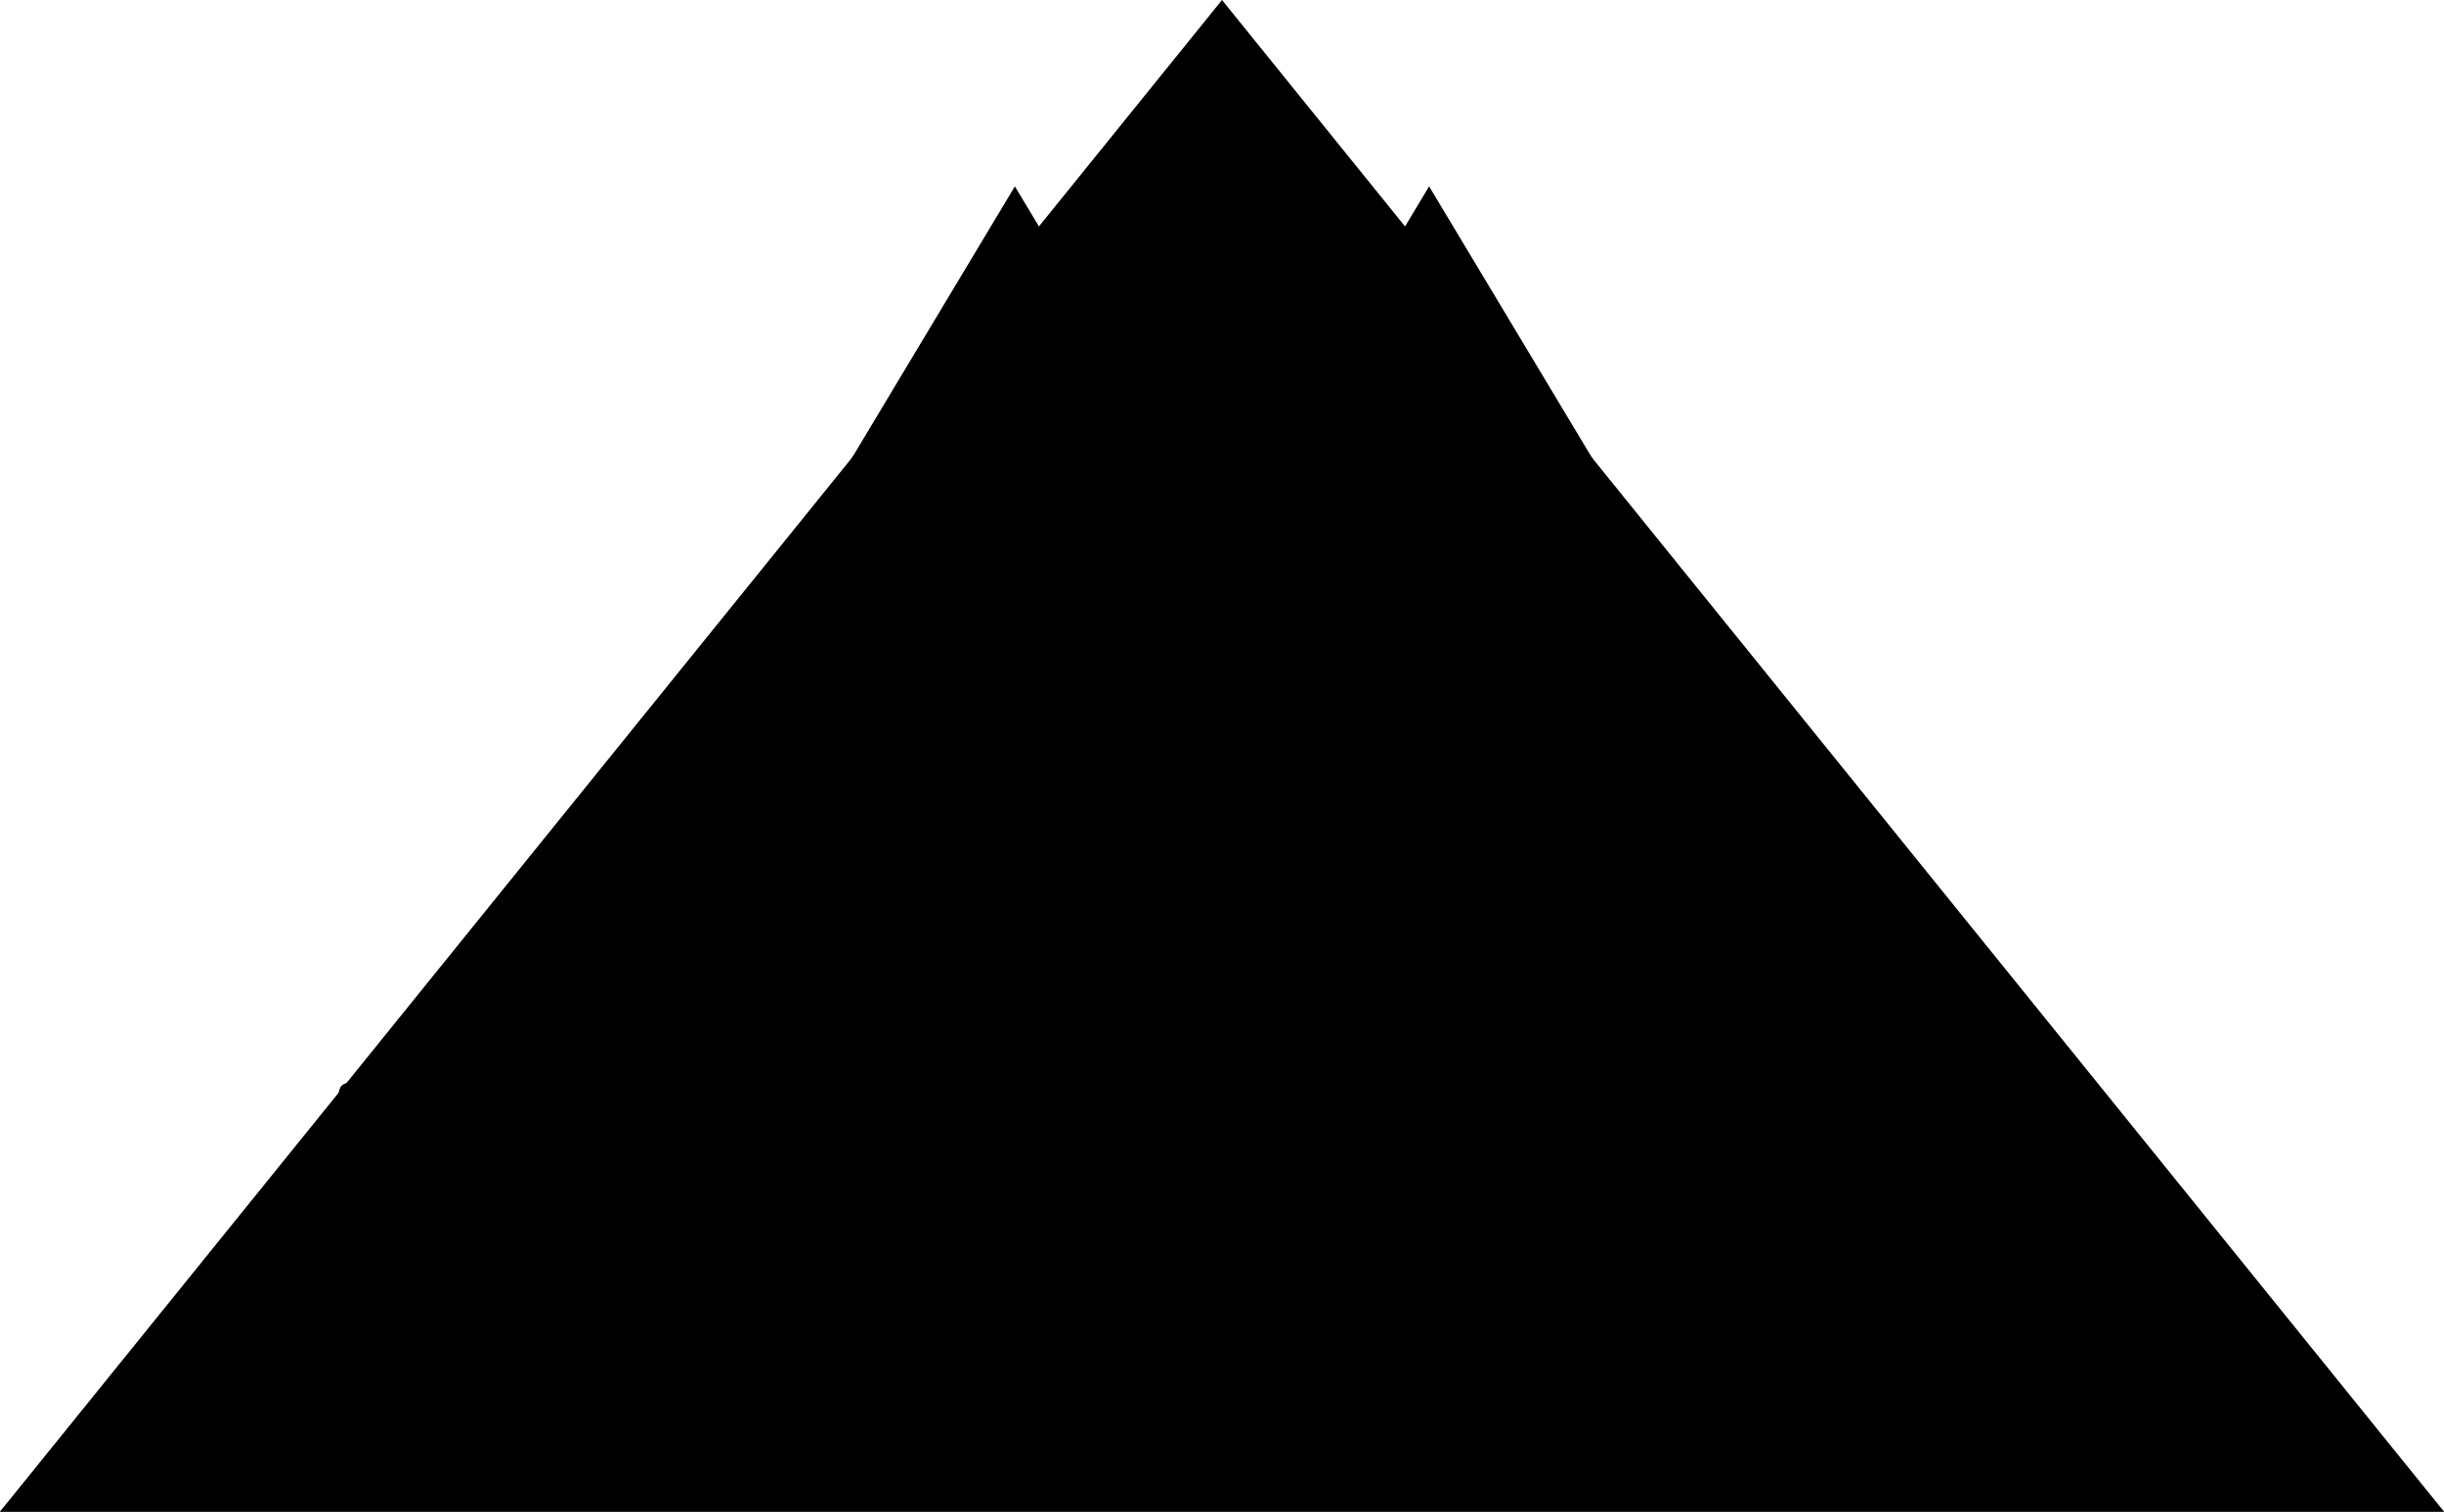 <svg viewBox="0 135 590 365" xmlns="http://www.w3.org/2000/svg" xmlns:bx="https://boxy-svg.com">
    <path id="triangle-1" d="M 245 180 L 335 330 L 155 330 L 245 180 Z" style="stroke-width: 42;" />
    <path id="triangle-2" d="M 345 180 L 435 330 L 255 330 L 345 180 Z" style="stroke-width: 42;" />
    <path id="triangle-1-background" d="M 295 215.308 L 590 500 L 0 500 L 295 215.308 Z" bx:shape="triangle 0 215.308 590 284.692 0.5 0 1@20f0a295"/>
    <path id="triangle-2-background" d="M 295 135 L 590 500 L 0 500 L 295 135 Z" bx:shape="triangle 0 135 590 365 0.5 0 1@a7d55324"/>
    <path id="text" d="M 31.401 439.496 C 30.728 439.496 30.241 439.346 29.941 439.046 C 29.641 438.746 29.174 438.109 28.541 437.136 L 21.701 426.696 C 21.474 426.323 21.211 426.073 20.911 425.946 C 20.611 425.813 20.311 425.746 20.011 425.746 L 19.061 425.746 C 18.574 425.746 18.208 425.886 17.961 426.166 C 17.721 426.446 17.601 426.886 17.601 427.486 L 17.601 456.046 L 18.161 456.046 L 18.161 427.486 C 18.161 427.186 18.218 426.916 18.331 426.676 C 18.444 426.429 18.688 426.306 19.061 426.306 L 19.901 426.306 C 20.161 426.306 20.394 426.343 20.601 426.416 C 20.808 426.496 21.024 426.723 21.251 427.096 L 28.091 437.416 C 28.764 438.429 29.278 439.123 29.631 439.496 C 29.991 439.869 30.581 440.056 31.401 440.056 C 32.228 440.056 32.818 439.869 33.171 439.496 C 33.524 439.123 34.038 438.429 34.711 437.416 L 41.561 427.096 C 41.781 426.723 41.988 426.496 42.181 426.416 C 42.368 426.343 42.591 426.306 42.851 426.306 L 43.691 426.306 C 44.064 426.306 44.318 426.429 44.451 426.676 C 44.578 426.916 44.641 427.186 44.641 427.486 L 44.641 456.046 L 45.211 456.046 L 45.211 427.486 C 45.211 426.886 45.088 426.446 44.841 426.166 C 44.601 425.886 44.218 425.746 43.691 425.746 L 42.741 425.746 C 42.441 425.746 42.151 425.813 41.871 425.946 C 41.591 426.073 41.338 426.323 41.111 426.696 L 34.261 437.136 C 33.628 438.109 33.161 438.746 32.861 439.046 C 32.561 439.346 32.074 439.496 31.401 439.496 M 22.031 461.096 L 13.671 461.096 C 12.964 461.096 12.451 460.936 12.131 460.616 C 11.811 460.303 11.651 459.789 11.651 459.076 L 11.651 422.716 C 11.651 422.003 11.811 421.489 12.131 421.176 C 12.451 420.856 12.964 420.696 13.671 420.696 L 22.711 420.696 C 23.304 420.696 23.798 420.826 24.191 421.086 C 24.584 421.353 24.951 421.783 25.291 422.376 L 30.341 431.526 C 30.528 431.866 30.684 432.109 30.811 432.256 C 30.944 432.403 31.124 432.476 31.351 432.476 L 31.851 432.476 C 32.078 432.476 32.254 432.403 32.381 432.256 C 32.514 432.109 32.674 431.866 32.861 431.526 L 37.851 422.376 C 38.191 421.783 38.558 421.353 38.951 421.086 C 39.344 420.826 39.841 420.696 40.441 420.696 L 49.531 420.696 C 50.238 420.696 50.751 420.856 51.071 421.176 C 51.391 421.489 51.551 422.003 51.551 422.716 L 51.551 459.076 C 51.551 459.789 51.391 460.303 51.071 460.616 C 50.751 460.936 50.238 461.096 49.531 461.096 L 40.881 461.096 C 40.174 461.096 39.661 460.936 39.341 460.616 C 39.021 460.303 38.861 459.789 38.861 459.076 L 38.861 439.326 L 35.551 445.446 C 35.218 446.079 34.818 446.536 34.351 446.816 C 33.884 447.096 33.294 447.236 32.581 447.236 L 30.341 447.236 C 29.628 447.236 29.038 447.096 28.571 446.816 C 28.104 446.536 27.701 446.079 27.361 445.446 L 24.051 439.326 L 24.051 459.076 C 24.051 459.789 23.891 460.303 23.571 460.616 C 23.258 460.936 22.744 461.096 22.031 461.096 ZM 93.684 450.496 C 93.684 452.216 93.431 453.776 92.924 455.176 C 92.418 456.576 91.521 457.773 90.234 458.766 C 88.941 459.759 87.171 460.536 84.924 461.096 C 82.684 461.656 79.824 461.936 76.344 461.936 C 72.864 461.936 70.001 461.656 67.754 461.096 C 65.514 460.536 63.748 459.759 62.454 458.766 C 61.168 457.773 60.271 456.576 59.764 455.176 C 59.258 453.776 59.004 452.216 59.004 450.496 L 59.004 422.716 C 59.004 422.003 59.164 421.489 59.484 421.176 C 59.798 420.856 60.311 420.696 61.024 420.696 L 69.834 420.696 C 70.548 420.696 71.061 420.856 71.374 421.176 C 71.694 421.489 71.854 422.003 71.854 422.716 L 71.854 448.306 C 71.854 449.053 72.134 449.679 72.694 450.186 C 73.254 450.686 74.508 450.936 76.454 450.936 C 78.434 450.936 79.708 450.686 80.274 450.186 C 80.834 449.679 81.114 449.053 81.114 448.306 L 81.114 422.716 C 81.114 422.003 81.274 421.489 81.594 421.176 C 81.908 420.856 82.421 420.696 83.134 420.696 L 91.664 420.696 C 92.371 420.696 92.884 420.856 93.204 421.176 C 93.524 421.489 93.684 422.003 93.684 422.716 L 93.684 450.496 M 65.174 425.746 L 65.174 449.146 C 65.174 451.393 65.951 453.216 67.504 454.616 C 69.058 456.016 72.024 456.716 76.404 456.716 C 80.778 456.716 83.751 456.016 85.324 454.616 C 86.891 453.216 87.674 451.393 87.674 449.146 L 87.674 425.746 L 87.114 425.746 L 87.114 449.146 C 87.114 451.239 86.368 452.933 84.874 454.226 C 83.374 455.513 80.551 456.156 76.404 456.156 C 72.251 456.156 69.434 455.513 67.954 454.226 C 66.474 452.933 65.734 451.239 65.734 449.146 L 65.734 425.746 L 65.174 425.746 ZM 119.879 461.096 L 102.149 461.096 C 101.442 461.096 100.929 460.936 100.609 460.616 C 100.289 460.303 100.129 459.789 100.129 459.076 L 100.129 452.516 C 100.129 451.803 100.289 451.286 100.609 450.966 C 100.929 450.653 101.442 450.496 102.149 450.496 L 117.249 450.496 C 117.729 450.496 118.092 450.336 118.339 450.016 C 118.579 449.696 118.699 449.313 118.699 448.866 C 118.699 448.226 118.579 447.759 118.339 447.466 C 118.092 447.166 117.729 446.996 117.249 446.956 L 108.829 445.776 C 106.209 445.403 104.105 444.543 102.519 443.196 C 100.925 441.849 100.129 439.606 100.129 436.466 L 100.129 430.576 C 100.129 427.396 101.159 424.953 103.219 423.246 C 105.272 421.546 108.115 420.696 111.749 420.696 L 127.459 420.696 C 128.165 420.696 128.679 420.856 128.999 421.176 C 129.319 421.489 129.479 422.003 129.479 422.716 L 129.479 429.396 C 129.479 430.103 129.319 430.616 128.999 430.936 C 128.679 431.256 128.165 431.416 127.459 431.416 L 114.379 431.416 C 113.892 431.416 113.519 431.573 113.259 431.886 C 112.999 432.206 112.869 432.609 112.869 433.096 C 112.869 433.583 112.999 433.996 113.259 434.336 C 113.519 434.669 113.892 434.856 114.379 434.896 L 122.739 436.016 C 125.359 436.389 127.472 437.249 129.079 438.596 C 130.692 439.943 131.499 442.186 131.499 445.326 L 131.499 451.216 C 131.499 454.396 130.459 456.839 128.379 458.546 C 126.305 460.246 123.472 461.096 119.879 461.096 M 124.429 425.746 L 111.969 425.746 C 110.249 425.746 108.865 426.223 107.819 427.176 C 106.772 428.129 106.249 429.356 106.249 430.856 L 106.249 435.456 C 106.249 436.989 106.555 438.046 107.169 438.626 C 107.789 439.206 108.585 439.589 109.559 439.776 L 121.399 442.186 C 122.445 442.413 123.275 442.853 123.889 443.506 C 124.509 444.159 124.819 445.366 124.819 447.126 L 124.819 450.376 C 124.819 451.876 124.305 453.103 123.279 454.056 C 122.245 455.009 120.869 455.486 119.149 455.486 L 105.179 455.486 L 105.179 456.046 L 119.149 456.046 C 121.055 456.046 122.572 455.513 123.699 454.446 C 124.819 453.379 125.379 452.023 125.379 450.376 L 125.379 447.126 C 125.379 445.179 125.015 443.833 124.289 443.086 C 123.555 442.339 122.629 441.853 121.509 441.626 L 109.669 439.216 C 108.809 439.063 108.115 438.726 107.589 438.206 C 107.069 437.679 106.809 436.763 106.809 435.456 L 106.809 430.856 C 106.809 429.543 107.275 428.456 108.209 427.596 C 109.142 426.736 110.395 426.306 111.969 426.306 L 124.429 426.306 L 124.429 425.746 ZM 138.727 461.096 C 138.02 461.096 137.507 460.936 137.187 460.616 C 136.867 460.303 136.707 459.789 136.707 459.076 L 136.707 452.396 C 136.707 451.689 136.867 451.176 137.187 450.856 C 137.507 450.536 138.02 450.376 138.727 450.376 L 144.287 450.376 L 144.287 431.526 L 138.727 431.526 C 138.02 431.526 137.507 431.366 137.187 431.046 C 136.867 430.733 136.707 430.219 136.707 429.506 L 136.707 422.716 C 136.707 422.003 136.867 421.489 137.187 421.176 C 137.507 420.856 138.02 420.696 138.727 420.696 L 162.637 420.696 C 163.344 420.696 163.857 420.856 164.177 421.176 C 164.497 421.489 164.657 422.003 164.657 422.716 L 164.657 429.506 C 164.657 430.219 164.497 430.733 164.177 431.046 C 163.857 431.366 163.344 431.526 162.637 431.526 L 157.187 431.526 L 157.187 450.376 L 162.637 450.376 C 163.344 450.376 163.857 450.536 164.177 450.856 C 164.497 451.176 164.657 451.689 164.657 452.396 L 164.657 459.076 C 164.657 459.789 164.497 460.303 164.177 460.616 C 163.857 460.936 163.344 461.096 162.637 461.096 L 138.727 461.096 M 159.607 456.046 L 159.607 455.486 L 151.017 455.486 L 151.017 426.306 L 159.607 426.306 L 159.607 425.746 L 141.757 425.746 L 141.757 426.306 L 150.457 426.306 L 150.457 455.486 L 141.757 455.486 L 141.757 456.046 L 159.607 456.046 ZM 190.631 461.096 L 181.541 461.096 C 180.827 461.096 180.314 460.936 180.001 460.616 C 179.681 460.303 179.521 459.789 179.521 459.076 L 179.521 431.526 L 171.271 431.526 C 170.557 431.526 170.044 431.366 169.731 431.046 C 169.411 430.733 169.251 430.219 169.251 429.506 L 169.251 422.716 C 169.251 422.003 169.411 421.489 169.731 421.176 C 170.044 420.856 170.557 420.696 171.271 420.696 L 200.901 420.696 C 201.607 420.696 202.121 420.856 202.441 421.176 C 202.761 421.489 202.921 422.003 202.921 422.716 L 202.921 429.506 C 202.921 430.219 202.761 430.733 202.441 431.046 C 202.121 431.366 201.607 431.526 200.901 431.526 L 192.651 431.526 L 192.651 459.076 C 192.651 459.789 192.491 460.303 192.171 460.616 C 191.851 460.936 191.337 461.096 190.631 461.096 M 185.801 456.046 L 186.361 456.046 L 186.361 426.306 L 197.871 426.306 L 197.871 425.746 L 174.301 425.746 L 174.301 426.306 L 185.801 426.306 L 185.801 456.046 ZM 242.305 450.496 C 242.305 452.216 242.052 453.776 241.545 455.176 C 241.038 456.576 240.142 457.773 238.855 458.766 C 237.562 459.759 235.785 460.536 233.525 461.096 C 231.258 461.656 228.385 461.936 224.905 461.936 C 221.432 461.936 218.552 461.656 216.265 461.096 C 213.985 460.536 212.202 459.759 210.915 458.766 C 209.622 457.773 208.722 456.576 208.215 455.176 C 207.708 453.776 207.455 452.216 207.455 450.496 L 207.455 431.356 C 207.455 429.636 207.708 428.076 208.215 426.676 C 208.722 425.269 209.622 424.063 210.915 423.056 C 212.202 422.043 213.985 421.256 216.265 420.696 C 218.552 420.136 221.432 419.856 224.905 419.856 C 228.385 419.856 231.258 420.136 233.525 420.696 C 235.785 421.256 237.562 422.043 238.855 423.056 C 240.142 424.063 241.038 425.269 241.545 426.676 C 242.052 428.076 242.305 429.636 242.305 431.356 L 242.305 450.496 M 236.185 449.196 L 236.185 432.646 C 236.185 430.406 235.382 428.583 233.775 427.176 C 232.168 425.776 229.175 425.076 224.795 425.076 C 220.422 425.076 217.448 425.776 215.875 427.176 C 214.302 428.583 213.515 430.406 213.515 432.646 L 213.515 449.196 C 213.515 451.443 214.302 453.269 215.875 454.676 C 217.448 456.076 220.422 456.776 224.795 456.776 C 229.175 456.776 232.168 456.076 233.775 454.676 C 235.382 453.269 236.185 451.443 236.185 449.196 M 214.085 449.196 L 214.085 432.646 C 214.085 430.553 214.832 428.859 216.325 427.566 C 217.818 426.279 220.642 425.636 224.795 425.636 C 228.948 425.636 231.792 426.279 233.325 427.566 C 234.858 428.859 235.625 430.553 235.625 432.646 L 235.625 449.196 C 235.625 451.296 234.858 452.989 233.325 454.276 C 231.792 455.569 228.948 456.216 224.795 456.216 C 220.642 456.216 217.818 455.569 216.325 454.276 C 214.832 452.989 214.085 451.296 214.085 449.196 M 220.195 448.476 C 220.195 449.223 220.475 449.846 221.035 450.346 C 221.595 450.853 222.885 451.106 224.905 451.106 C 226.925 451.106 228.218 450.853 228.785 450.346 C 229.345 449.846 229.625 449.223 229.625 448.476 L 229.625 433.376 C 229.625 432.669 229.345 432.063 228.785 431.556 C 228.218 431.049 226.925 430.796 224.905 430.796 C 222.885 430.796 221.595 431.049 221.035 431.556 C 220.475 432.063 220.195 432.669 220.195 433.376 L 220.195 448.476 ZM 260.144 461.096 L 251.444 461.096 C 250.738 461.096 250.224 460.936 249.904 460.616 C 249.584 460.303 249.424 459.789 249.424 459.076 L 249.424 422.716 C 249.424 422.003 249.584 421.489 249.904 421.176 C 250.224 420.856 250.738 420.696 251.444 420.696 L 268.614 420.696 C 273.701 420.696 277.181 421.706 279.054 423.726 C 280.921 425.746 281.854 428.383 281.854 431.636 L 281.854 438.816 C 281.854 442.076 280.921 444.716 279.054 446.736 C 277.181 448.756 273.701 449.766 268.614 449.766 L 262.164 449.766 L 262.164 459.076 C 262.164 459.789 262.004 460.303 261.684 460.616 C 261.364 460.936 260.851 461.096 260.144 461.096 M 267.834 444.996 C 269.588 444.996 271.018 444.809 272.124 444.436 C 273.224 444.056 274.074 443.539 274.674 442.886 C 275.274 442.233 275.688 441.449 275.914 440.536 C 276.134 439.616 276.244 438.613 276.244 437.526 L 276.244 433.376 C 276.244 432.289 276.134 431.279 275.914 430.346 C 275.688 429.413 275.274 428.609 274.674 427.936 C 274.074 427.263 273.224 426.729 272.124 426.336 C 271.018 425.943 269.588 425.746 267.834 425.746 L 255.714 425.746 L 255.714 456.046 L 256.274 456.046 L 256.274 444.996 L 267.834 444.996 M 256.274 444.436 L 256.274 426.306 L 267.834 426.306 C 269.474 426.306 270.811 426.486 271.844 426.846 C 272.871 427.199 273.664 427.693 274.224 428.326 C 274.784 428.966 275.168 429.716 275.374 430.576 C 275.581 431.436 275.684 432.369 275.684 433.376 L 275.684 437.526 C 275.684 438.539 275.581 439.466 275.374 440.306 C 275.168 441.146 274.784 441.876 274.224 442.496 C 273.664 443.116 272.871 443.593 271.844 443.926 C 270.811 444.266 269.474 444.436 267.834 444.436 L 256.274 444.436 M 262.054 431.186 L 262.054 439.666 L 267.104 439.666 C 268.184 439.666 268.894 439.383 269.234 438.816 C 269.568 438.256 269.734 437.623 269.734 436.916 L 269.734 433.936 C 269.734 433.229 269.568 432.596 269.234 432.036 C 268.894 431.469 268.184 431.186 267.104 431.186 L 262.054 431.186 Z"
        transform="matrix(1.59, 0, 0, 1.641, 63.183, -293.981)"/>
</svg>
